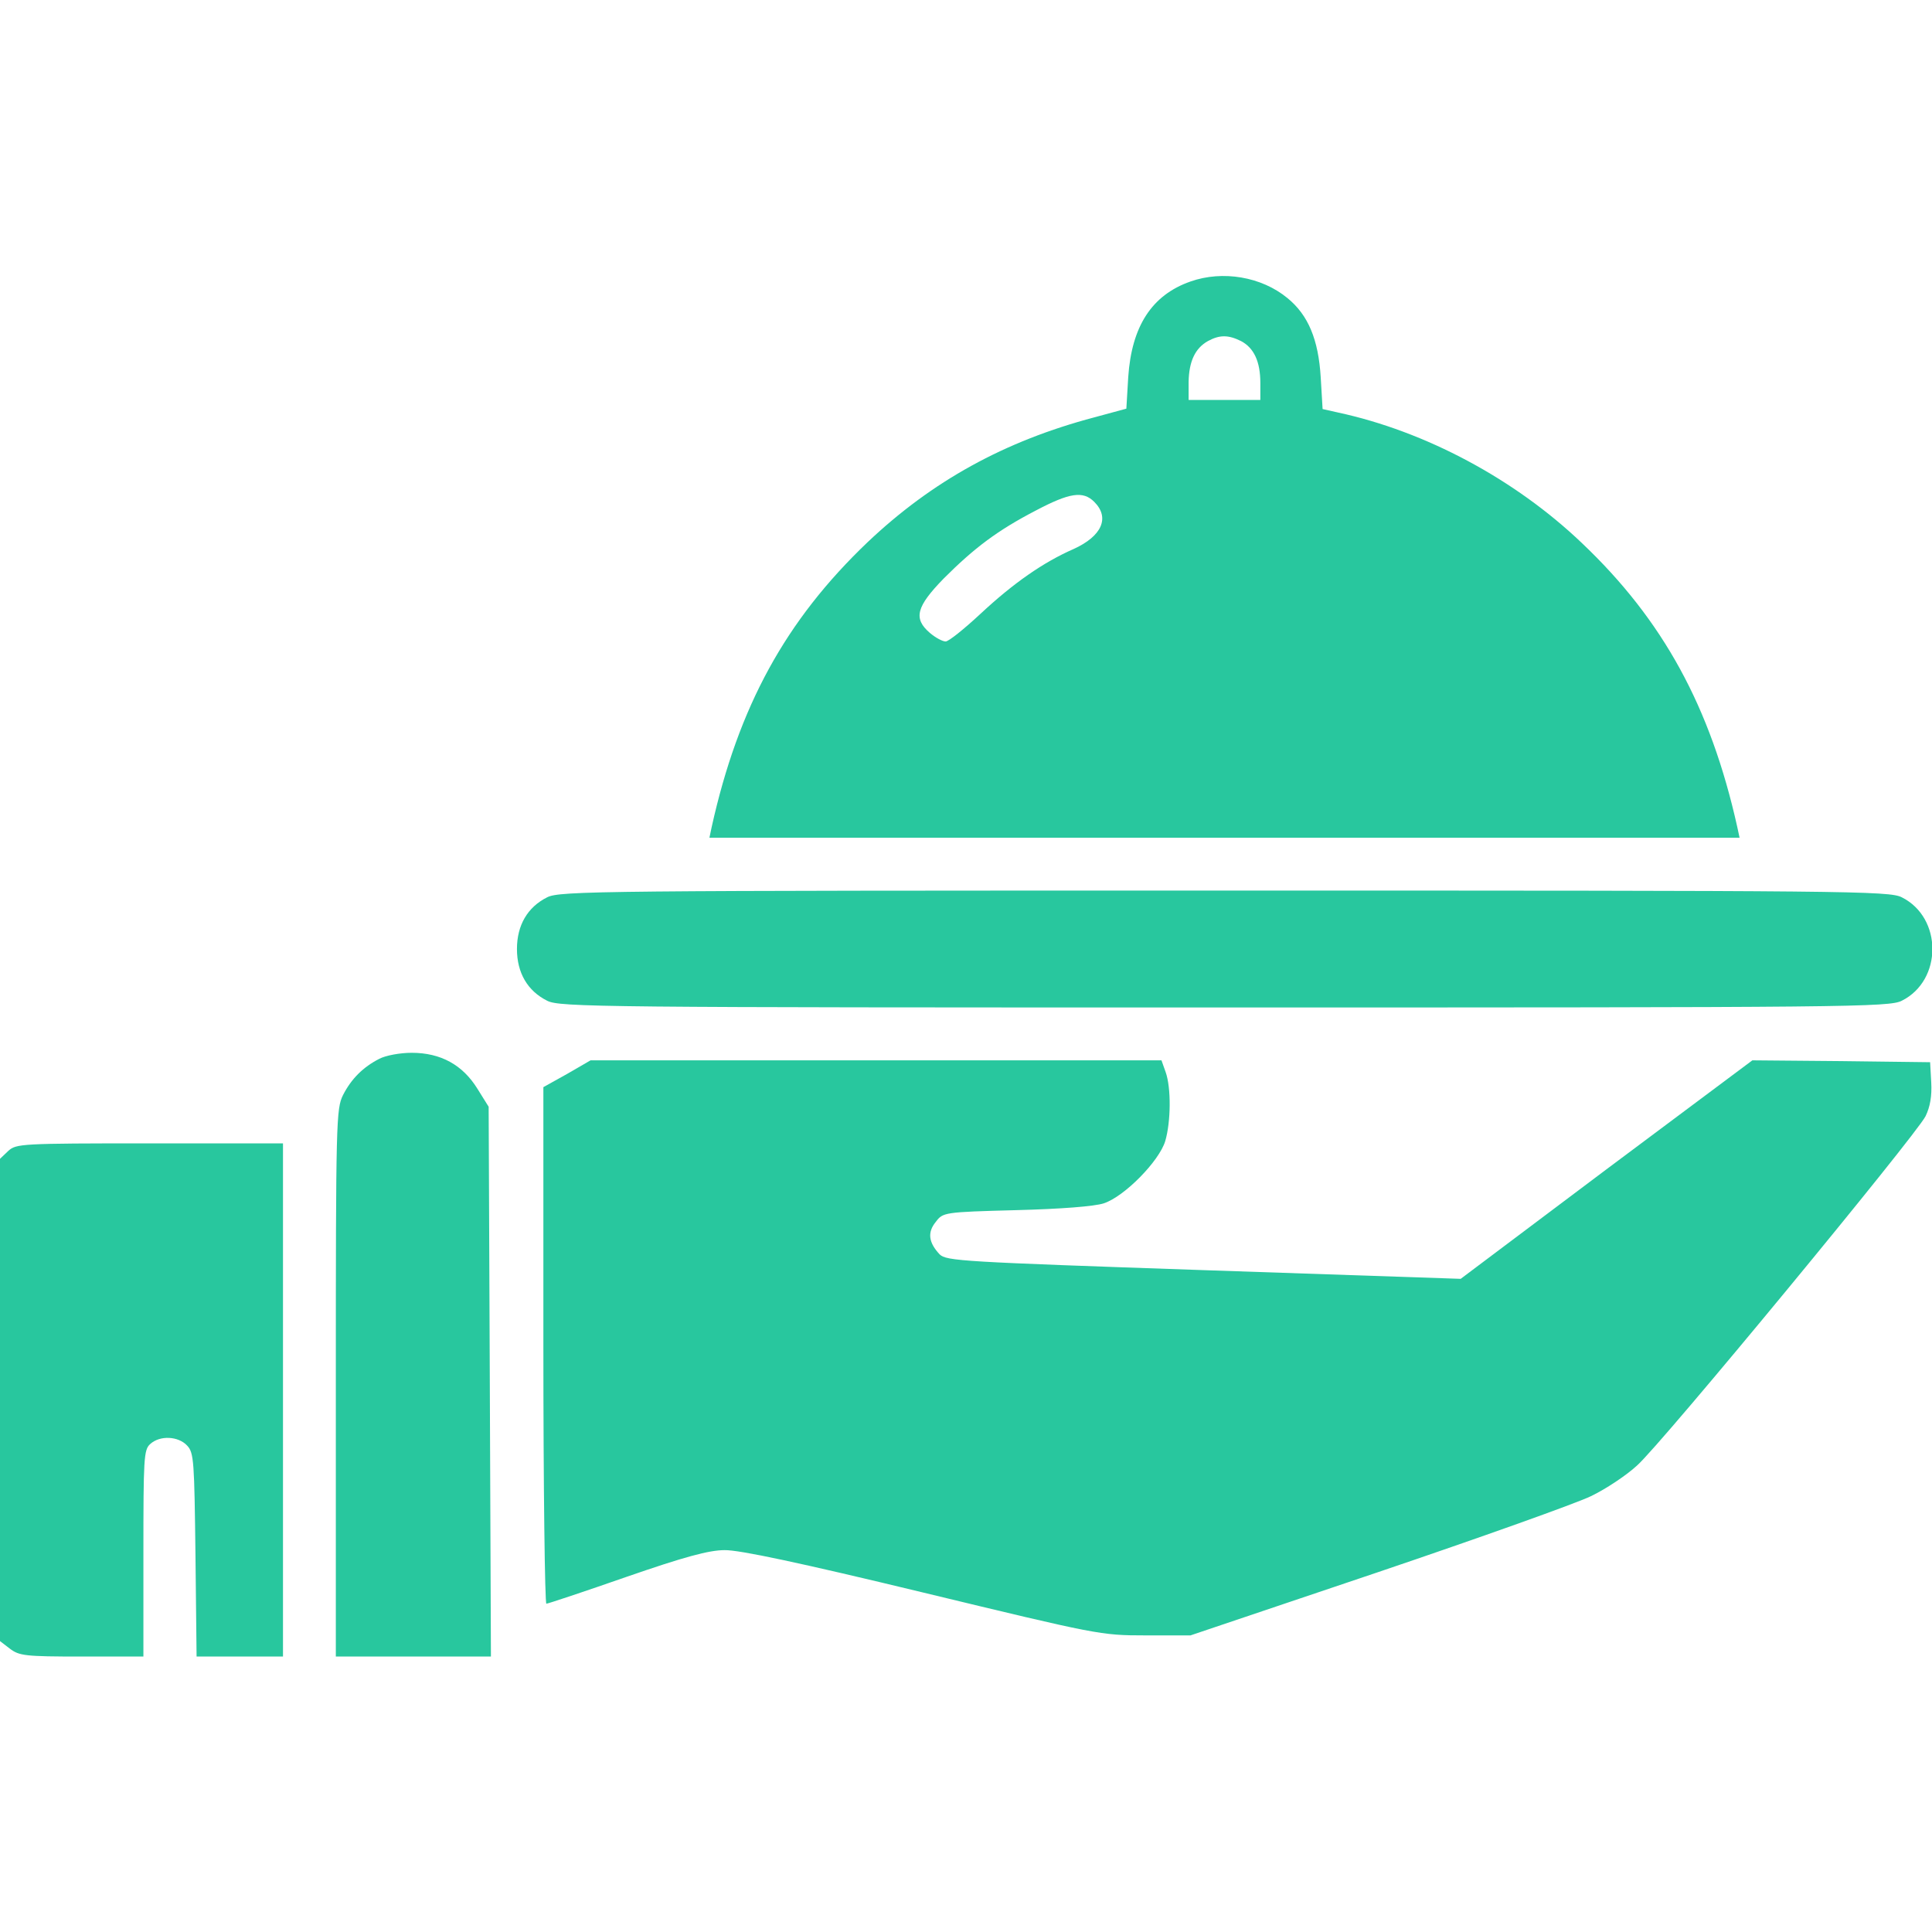 <svg width="40" height="40" viewBox="0 0 40 40" fill="none" xmlns="http://www.w3.org/2000/svg">
<g clip-path="url(#clip0_257_2681)">
<path d="M24.648 5.828C23.844 6.109 23.43 6.758 23.359 7.805L23.32 8.461L22.656 8.641C20.797 9.133 19.297 9.961 17.961 11.227C16.266 12.844 15.289 14.625 14.734 17.125L14.688 17.344H25.352H36.016L35.969 17.125C35.414 14.633 34.43 12.836 32.75 11.242C31.367 9.922 29.516 8.93 27.695 8.539L27.383 8.469L27.344 7.812C27.297 7.031 27.086 6.523 26.656 6.172C26.117 5.727 25.312 5.594 24.648 5.828ZM25.695 7.062C25.961 7.203 26.094 7.484 26.094 7.93V8.281H25.352H24.609V7.906C24.617 7.484 24.742 7.211 25.008 7.062C25.25 6.93 25.43 6.93 25.695 7.062ZM22.656 10.391C22.984 10.719 22.812 11.102 22.227 11.367C21.602 11.641 20.984 12.07 20.297 12.711C19.961 13.023 19.641 13.281 19.578 13.281C19.516 13.281 19.367 13.203 19.25 13.102C18.906 12.805 18.969 12.562 19.539 11.977C20.172 11.344 20.648 10.984 21.445 10.57C22.141 10.203 22.422 10.156 22.656 10.391Z" fill="#28C79E"/>
<path d="M11.328 18.578C10.922 18.781 10.703 19.156 10.703 19.648C10.703 20.141 10.922 20.516 11.328 20.719C11.586 20.852 12.414 20.859 25.352 20.859C38.289 20.859 39.117 20.852 39.375 20.719C40.219 20.297 40.219 19 39.375 18.578C39.117 18.445 38.289 18.438 25.352 18.438C12.414 18.438 11.586 18.445 11.328 18.578Z" fill="#28C79E"/>
<path d="M7.852 21.922C7.516 22.094 7.273 22.336 7.102 22.672C6.961 22.953 6.953 23.211 6.953 28.633V34.297H8.555H10.164L10.141 28.609L10.117 22.914L9.883 22.539C9.578 22.047 9.125 21.797 8.523 21.797C8.281 21.797 7.984 21.852 7.852 21.922Z" fill="#28C79E"/>
<path d="M11.742 22.234L11.25 22.508V27.859C11.25 30.797 11.281 33.203 11.312 33.203C11.344 33.203 12.094 32.953 12.969 32.648C14.164 32.234 14.68 32.094 15 32.094C15.297 32.086 16.578 32.359 19.102 32.969C22.727 33.844 22.789 33.859 23.711 33.859H24.648L28.516 32.555C30.641 31.836 32.633 31.125 32.938 30.977C33.25 30.828 33.68 30.539 33.891 30.344C34.391 29.906 39.672 23.5 39.867 23.109C39.961 22.914 40 22.695 39.984 22.406L39.961 21.992L38.117 21.969L36.281 21.953L33.258 24.211L30.242 26.477L24.922 26.297C19.922 26.125 19.594 26.109 19.453 25.969C19.227 25.727 19.195 25.516 19.375 25.297C19.523 25.102 19.539 25.094 21.031 25.055C21.969 25.031 22.656 24.977 22.852 24.914C23.281 24.773 24 24.039 24.125 23.625C24.242 23.227 24.25 22.523 24.133 22.195L24.047 21.953H18.141H12.227L11.742 22.234Z" fill="#28C79E"/>
<path d="M0.172 23.828L0 23.992V28.984V33.977L0.203 34.133C0.398 34.281 0.516 34.297 1.688 34.297H2.969V32.164C2.969 30.188 2.977 30.016 3.109 29.898C3.312 29.711 3.695 29.734 3.875 29.93C4.016 30.078 4.023 30.258 4.047 32.195L4.07 34.297H4.961H5.859V28.984V23.672H3.102C0.43 23.672 0.336 23.68 0.172 23.828Z" fill="#28C79E"/>
</g>
<defs>
<clipPath id="clip0_257_2681">
<rect width="40" height="40" fill="white"/>
</clipPath>
</defs>
</svg>
